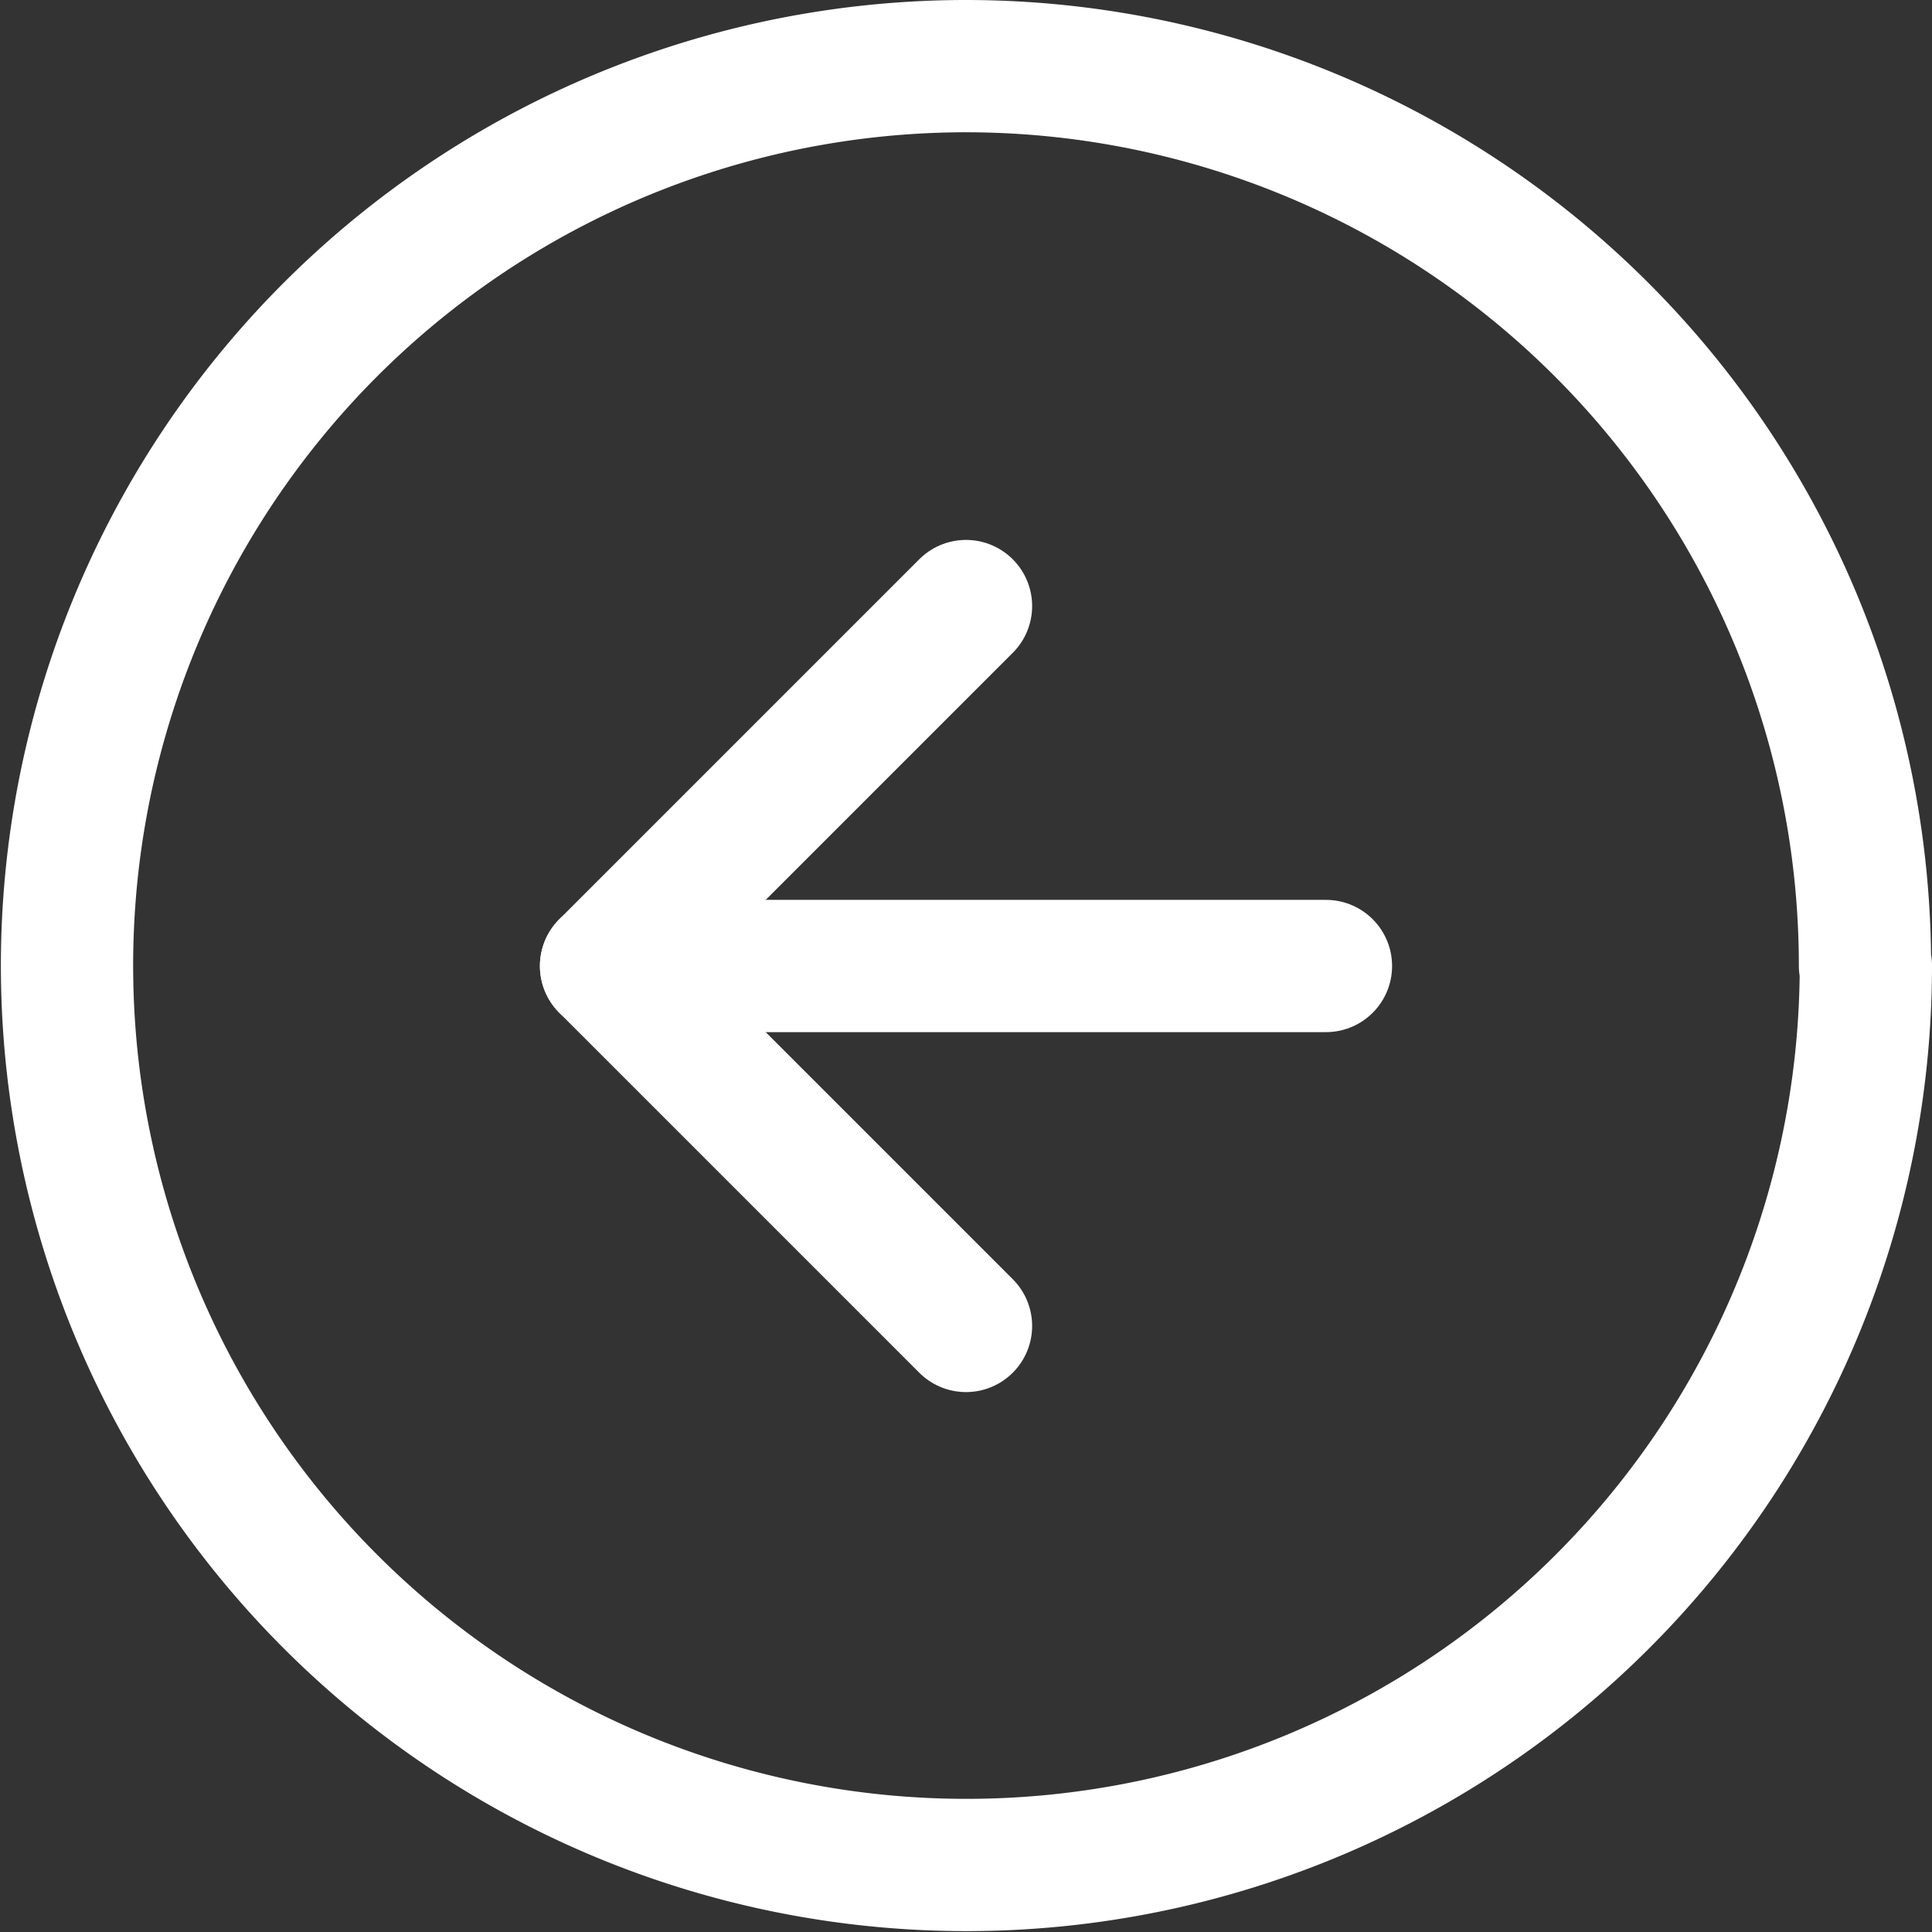 <svg xmlns="http://www.w3.org/2000/svg" width="21.91" height="21.91" viewBox="0 0 21.91 21.91"><rect x="0" y="0" width="21.91" height="21.91" fill="#333333" stroke="none"/><defs><style>.a{fill:none;stroke:#fff;stroke-linecap:round;stroke-linejoin:round;stroke-width:1.5px;}</style></defs><g transform="translate(0.75 0.75)"><path class="a" d="M23.41,13.2A10.2,10.2,0,1,1,13.2,3a10.2,10.2,0,0,1,10.2,10.2Z" transform="translate(-3 -3)"/><path class="a" d="M16.082,12,12,16.082l4.082,4.082" transform="translate(-5.877 -5.877)"/><path class="a" d="M20.164,18H12" transform="translate(-5.877 -7.795)"/></g></svg>